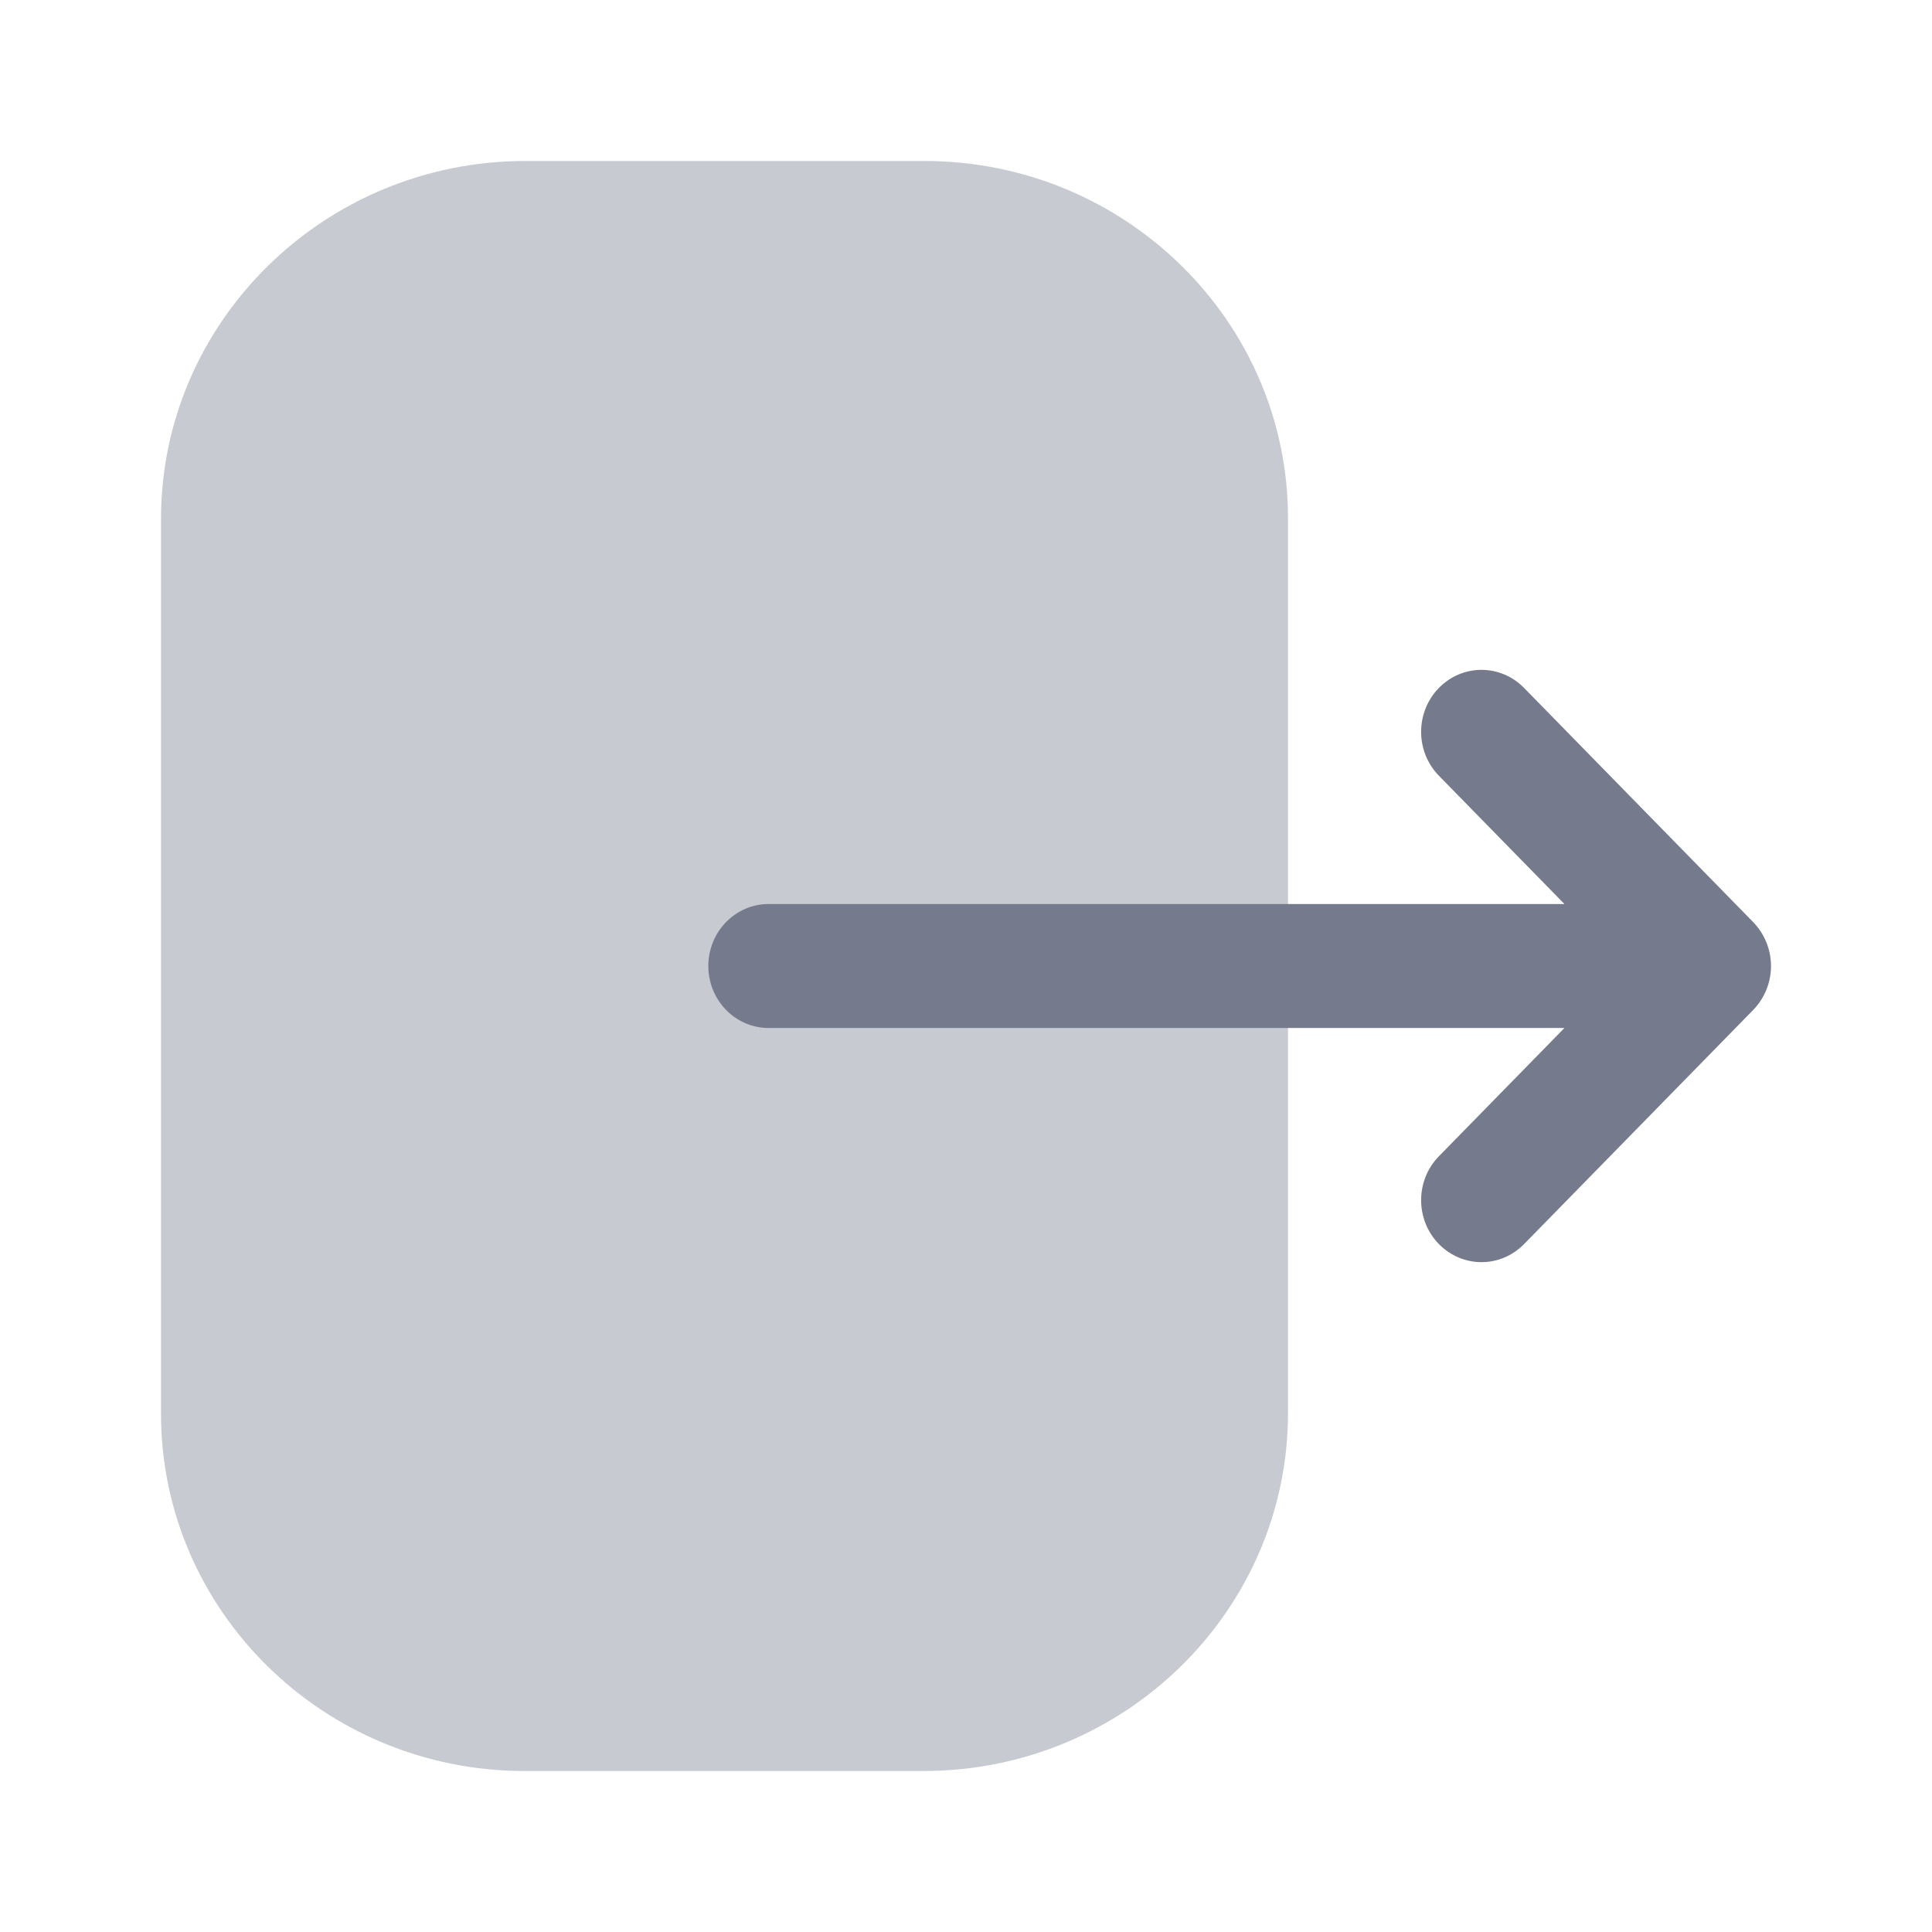 <svg width="24" height="24" viewBox="0 0 24 24" fill="none" xmlns="http://www.w3.org/2000/svg">
<path opacity="0.4" d="M2 6.447C2 3.996 4.03 2 6.525 2H11.486C13.975 2 16 3.99 16 6.437V17.553C16 20.005 13.97 22 11.474 22H6.515C4.025 22 2 20.01 2 17.563V16.623V6.447Z" fill="#757B8C"/>
<path d="M21.779 11.455L18.933 8.546C18.639 8.246 18.166 8.246 17.872 8.548C17.58 8.85 17.581 9.337 17.875 9.637L19.434 11.23H17.939H9.548C9.135 11.23 8.799 11.575 8.799 12C8.799 12.426 9.135 12.77 9.548 12.77H19.434L17.875 14.363C17.581 14.663 17.58 15.15 17.872 15.452C18.02 15.603 18.211 15.679 18.404 15.679C18.595 15.679 18.787 15.603 18.933 15.454L21.779 12.546C21.92 12.401 22 12.205 22 12C22 11.796 21.92 11.6 21.779 11.455Z" fill="#757B8C"/>
</svg>
